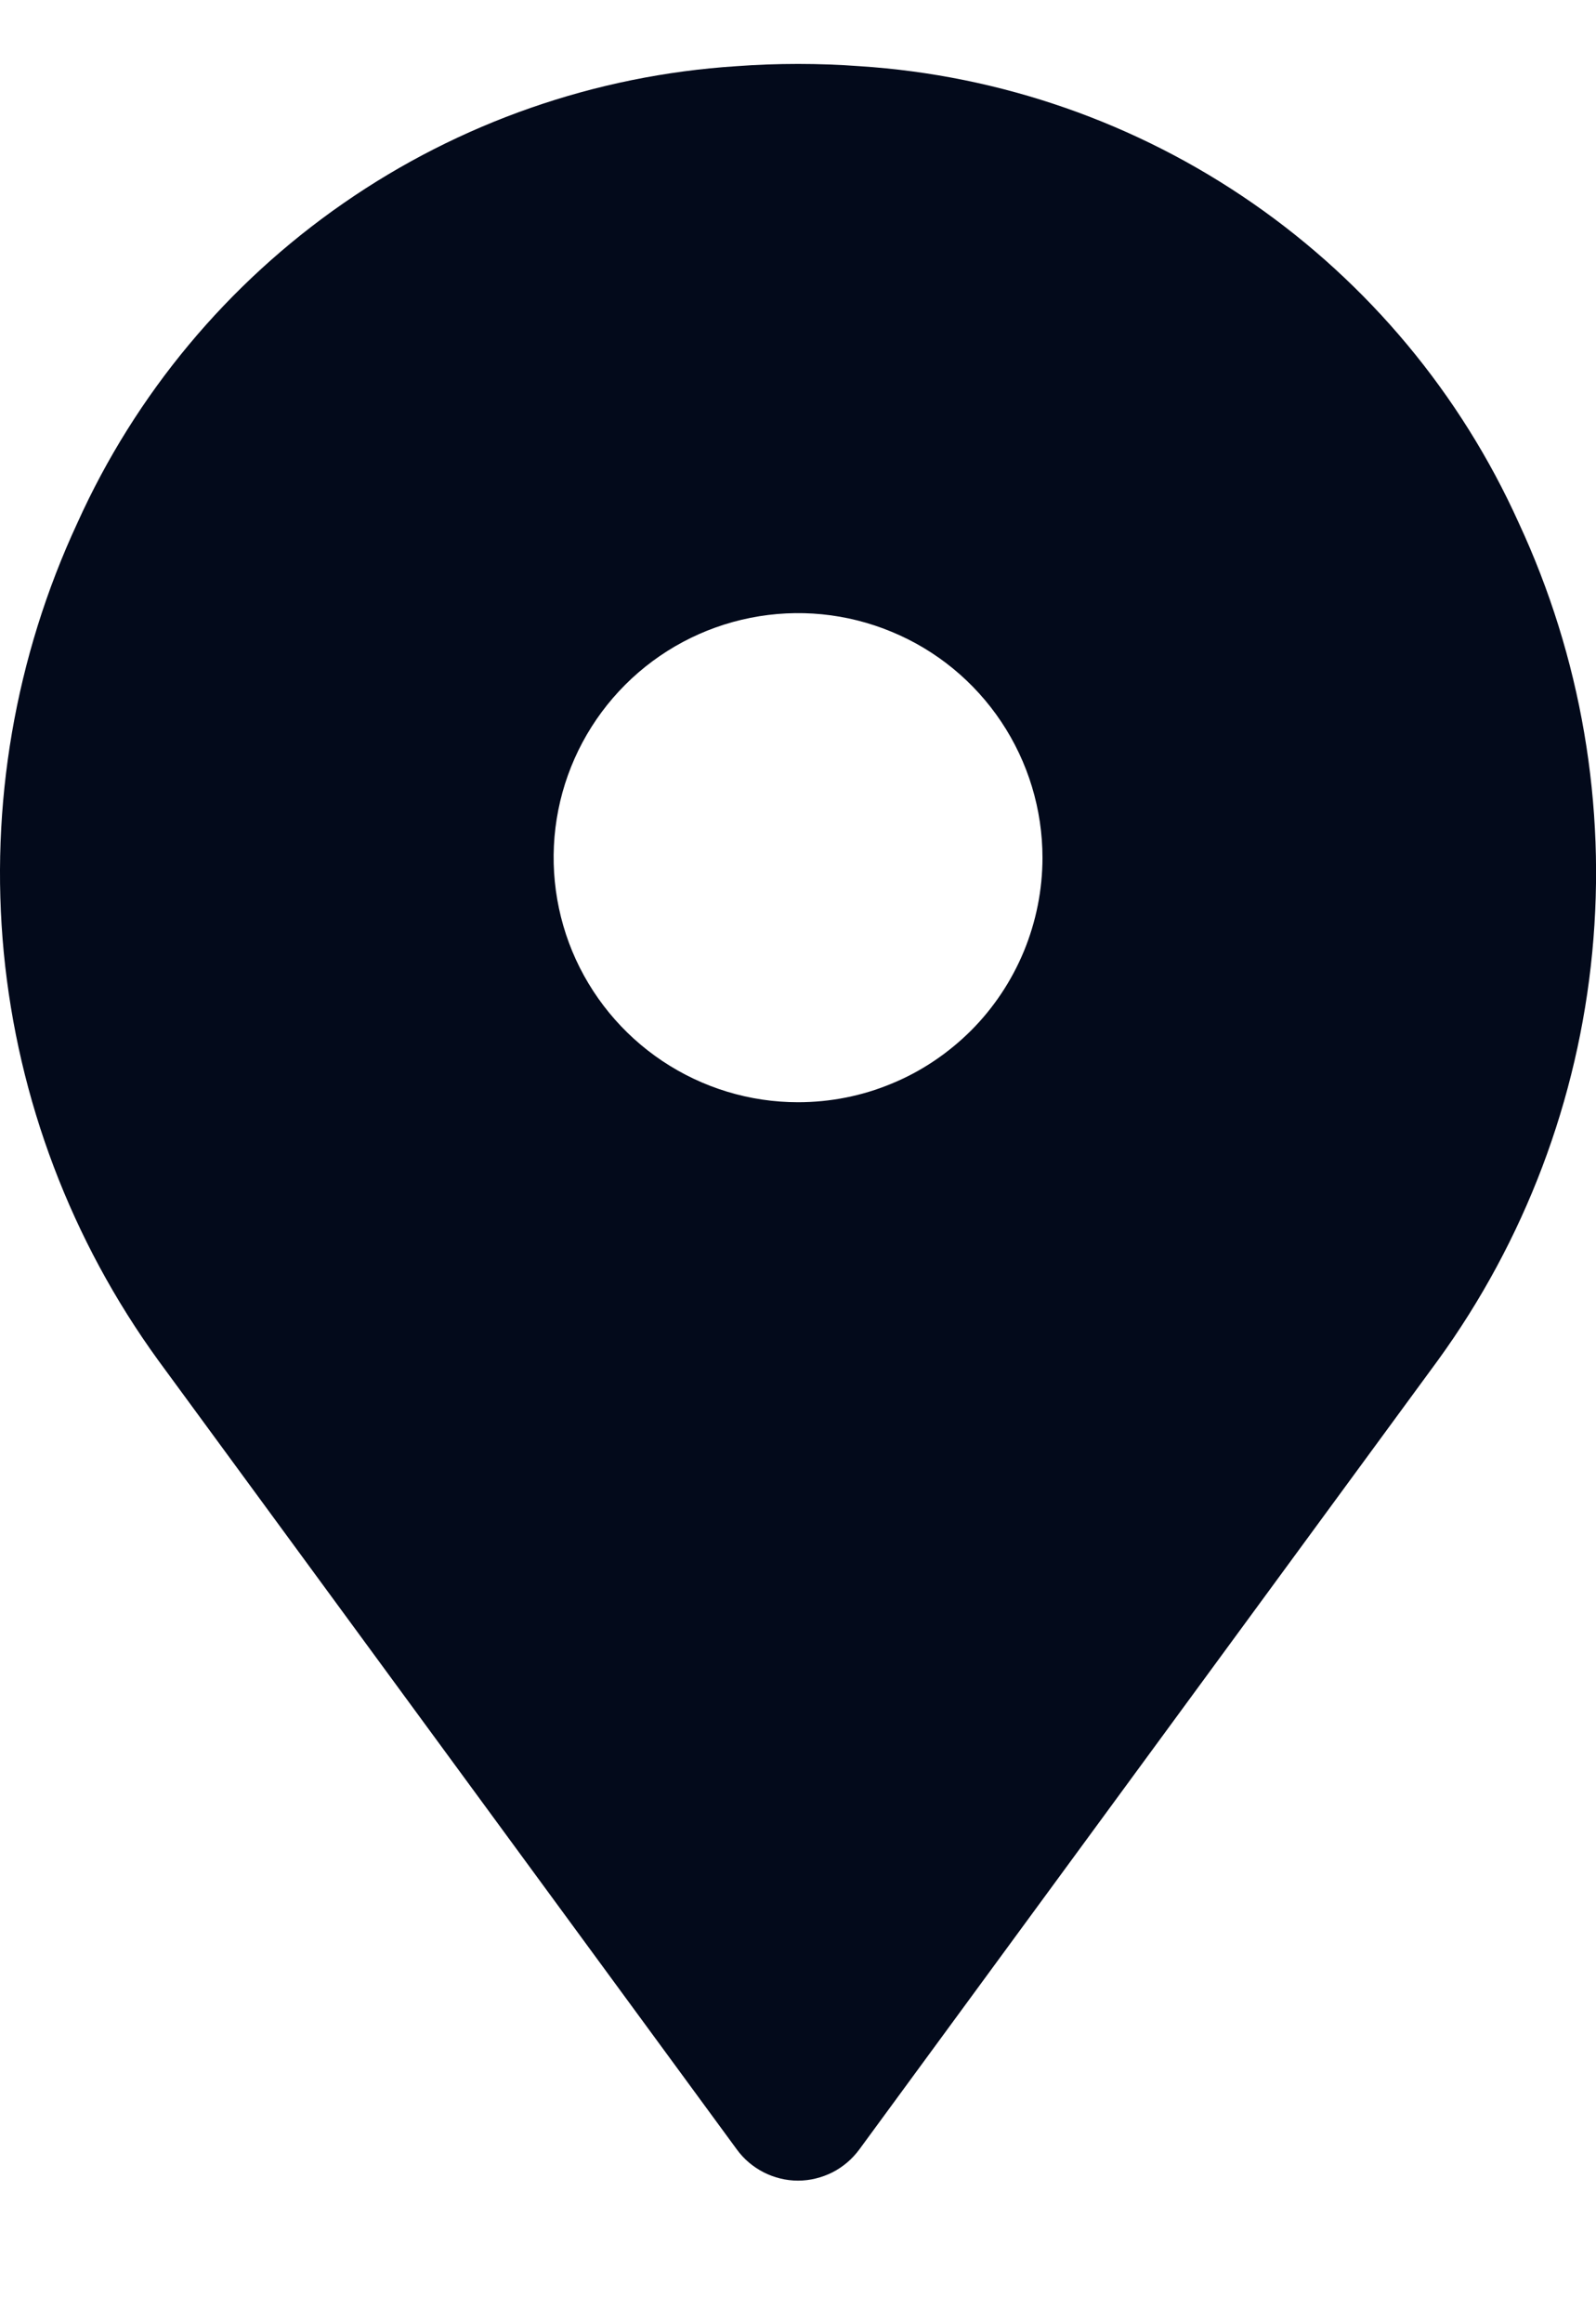 <svg width="11" height="16" viewBox="0 0 11 16" fill="none" xmlns="http://www.w3.org/2000/svg">
<path d="M10.467 3.6C10.067 2.714 9.433 1.953 8.633 1.399C7.833 0.845 6.898 0.519 5.927 0.456C5.643 0.435 5.358 0.435 5.073 0.456C4.103 0.519 3.167 0.845 2.368 1.399C1.568 1.953 0.934 2.714 0.534 3.6C0.104 4.524 -0.071 5.546 0.026 6.56C0.124 7.575 0.492 8.544 1.091 9.369L5.079 14.804C5.127 14.87 5.191 14.924 5.264 14.961C5.337 14.998 5.418 15.018 5.5 15.018C5.582 15.018 5.663 14.998 5.737 14.961C5.81 14.924 5.873 14.87 5.922 14.804L9.91 9.369C10.509 8.544 10.876 7.575 10.974 6.56C11.072 5.546 10.897 4.524 10.467 3.6ZM5.5 7.591C5.167 7.591 4.842 7.492 4.565 7.307C4.288 7.122 4.072 6.859 3.944 6.551C3.817 6.244 3.783 5.905 3.848 5.578C3.913 5.251 4.074 4.951 4.309 4.716C4.545 4.48 4.845 4.32 5.172 4.255C5.499 4.19 5.837 4.223 6.145 4.351C6.453 4.478 6.716 4.694 6.901 4.971C7.086 5.248 7.185 5.574 7.185 5.907C7.185 6.128 7.141 6.347 7.057 6.551C6.972 6.756 6.848 6.942 6.692 7.098C6.535 7.254 6.35 7.379 6.145 7.463C5.941 7.548 5.722 7.591 5.5 7.591Z" fill="#030A1B"/>
</svg>
